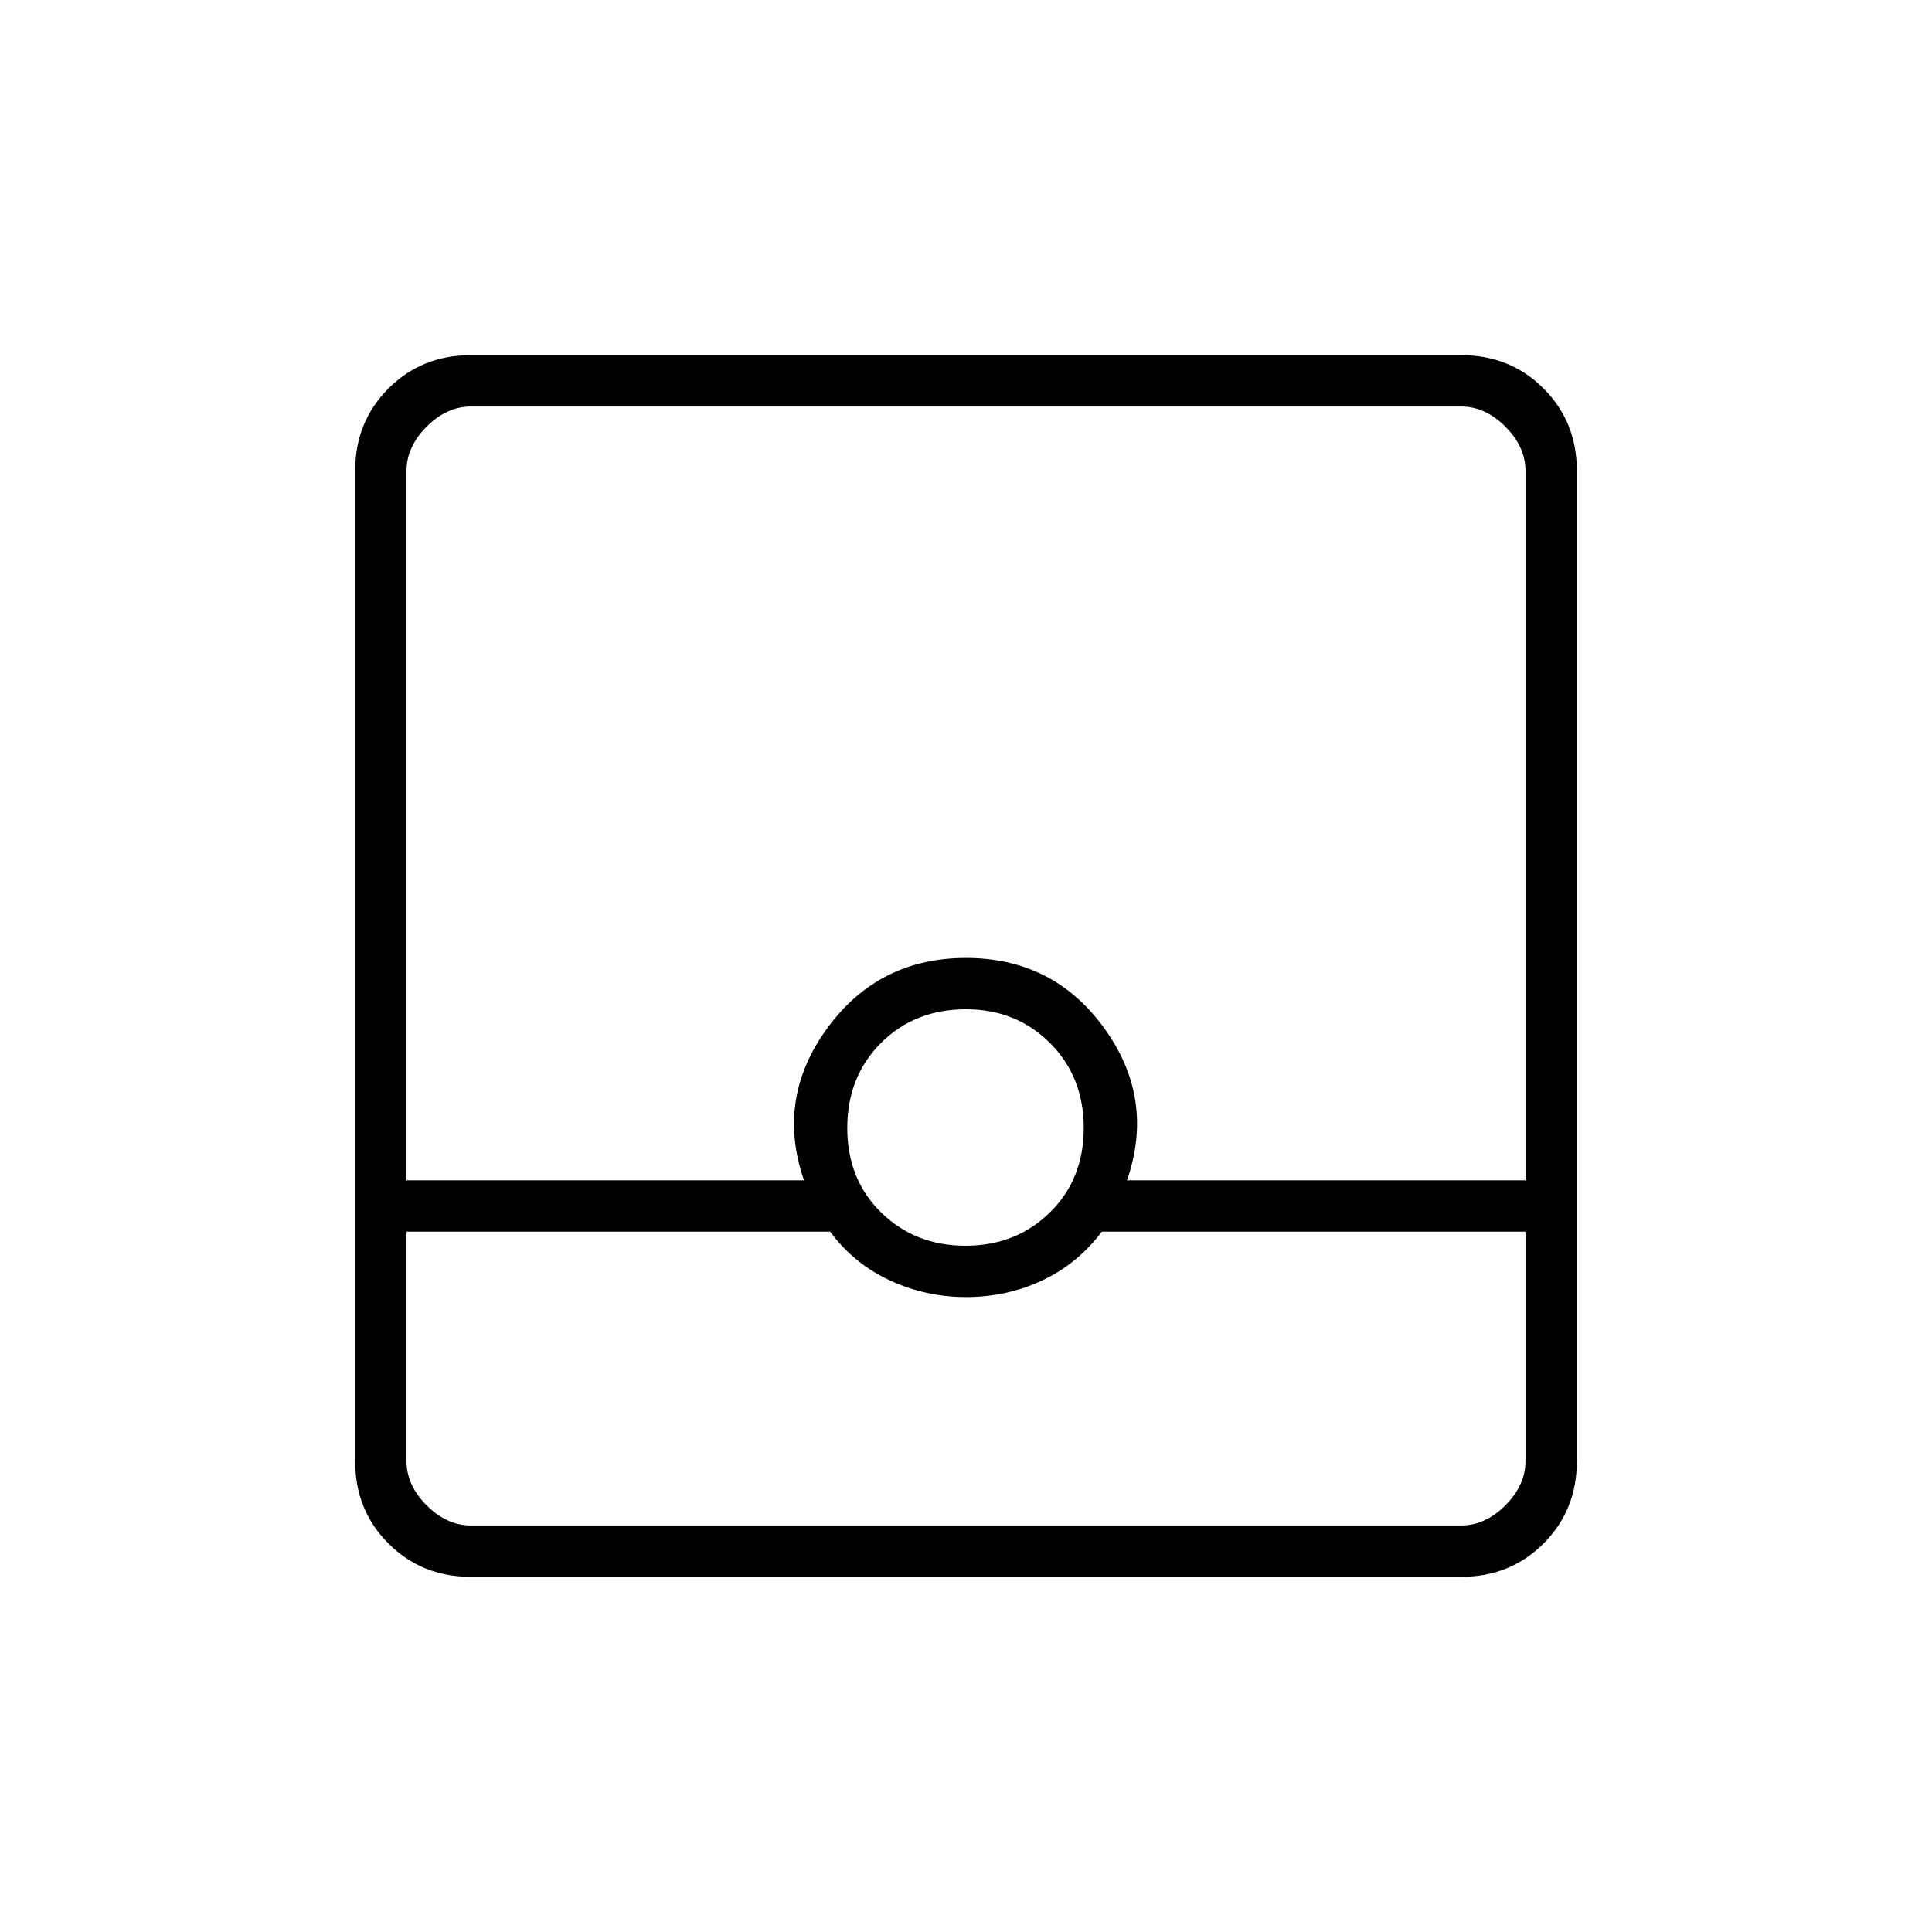 <svg xmlns="http://www.w3.org/2000/svg" height="24" viewBox="0 -960 960 960" width="24"><path d="M233.76-176.5q-24.2 0-40.73-16.53-16.53-16.53-16.53-40.73v-492.48q0-24.2 16.53-40.73 16.53-16.53 40.73-16.53h492.48q24.2 0 40.73 16.53 16.53 16.53 16.53 40.73v492.48q0 24.2-16.53 40.73-16.53 16.53-40.73 16.53H233.76ZM202-348v114q0 12 10 22t22 10h492q12 0 22-10t10-22v-114H547.5q-11.94 15.87-29.53 24.19-17.59 8.31-37.97 8.31-20 0-37.91-8.31-17.91-8.32-29.59-24.19H202Zm277.75 7q25.03 0 41.89-16.5t16.86-42q0-25.5-16.79-42.25T480-458.5q-25.5 0-42.25 16.75T421-399.5q0 25.5 16.86 42t41.89 16.5ZM202-373.5h197.5Q385.5-414 411-449t69-35q43.5 0 68.75 34.98T560-373.5h198V-726q0-12-10-22t-22-10H234q-12 0-22 10t-10 22v352.5Zm0 171.5h556-556Z"/></svg>